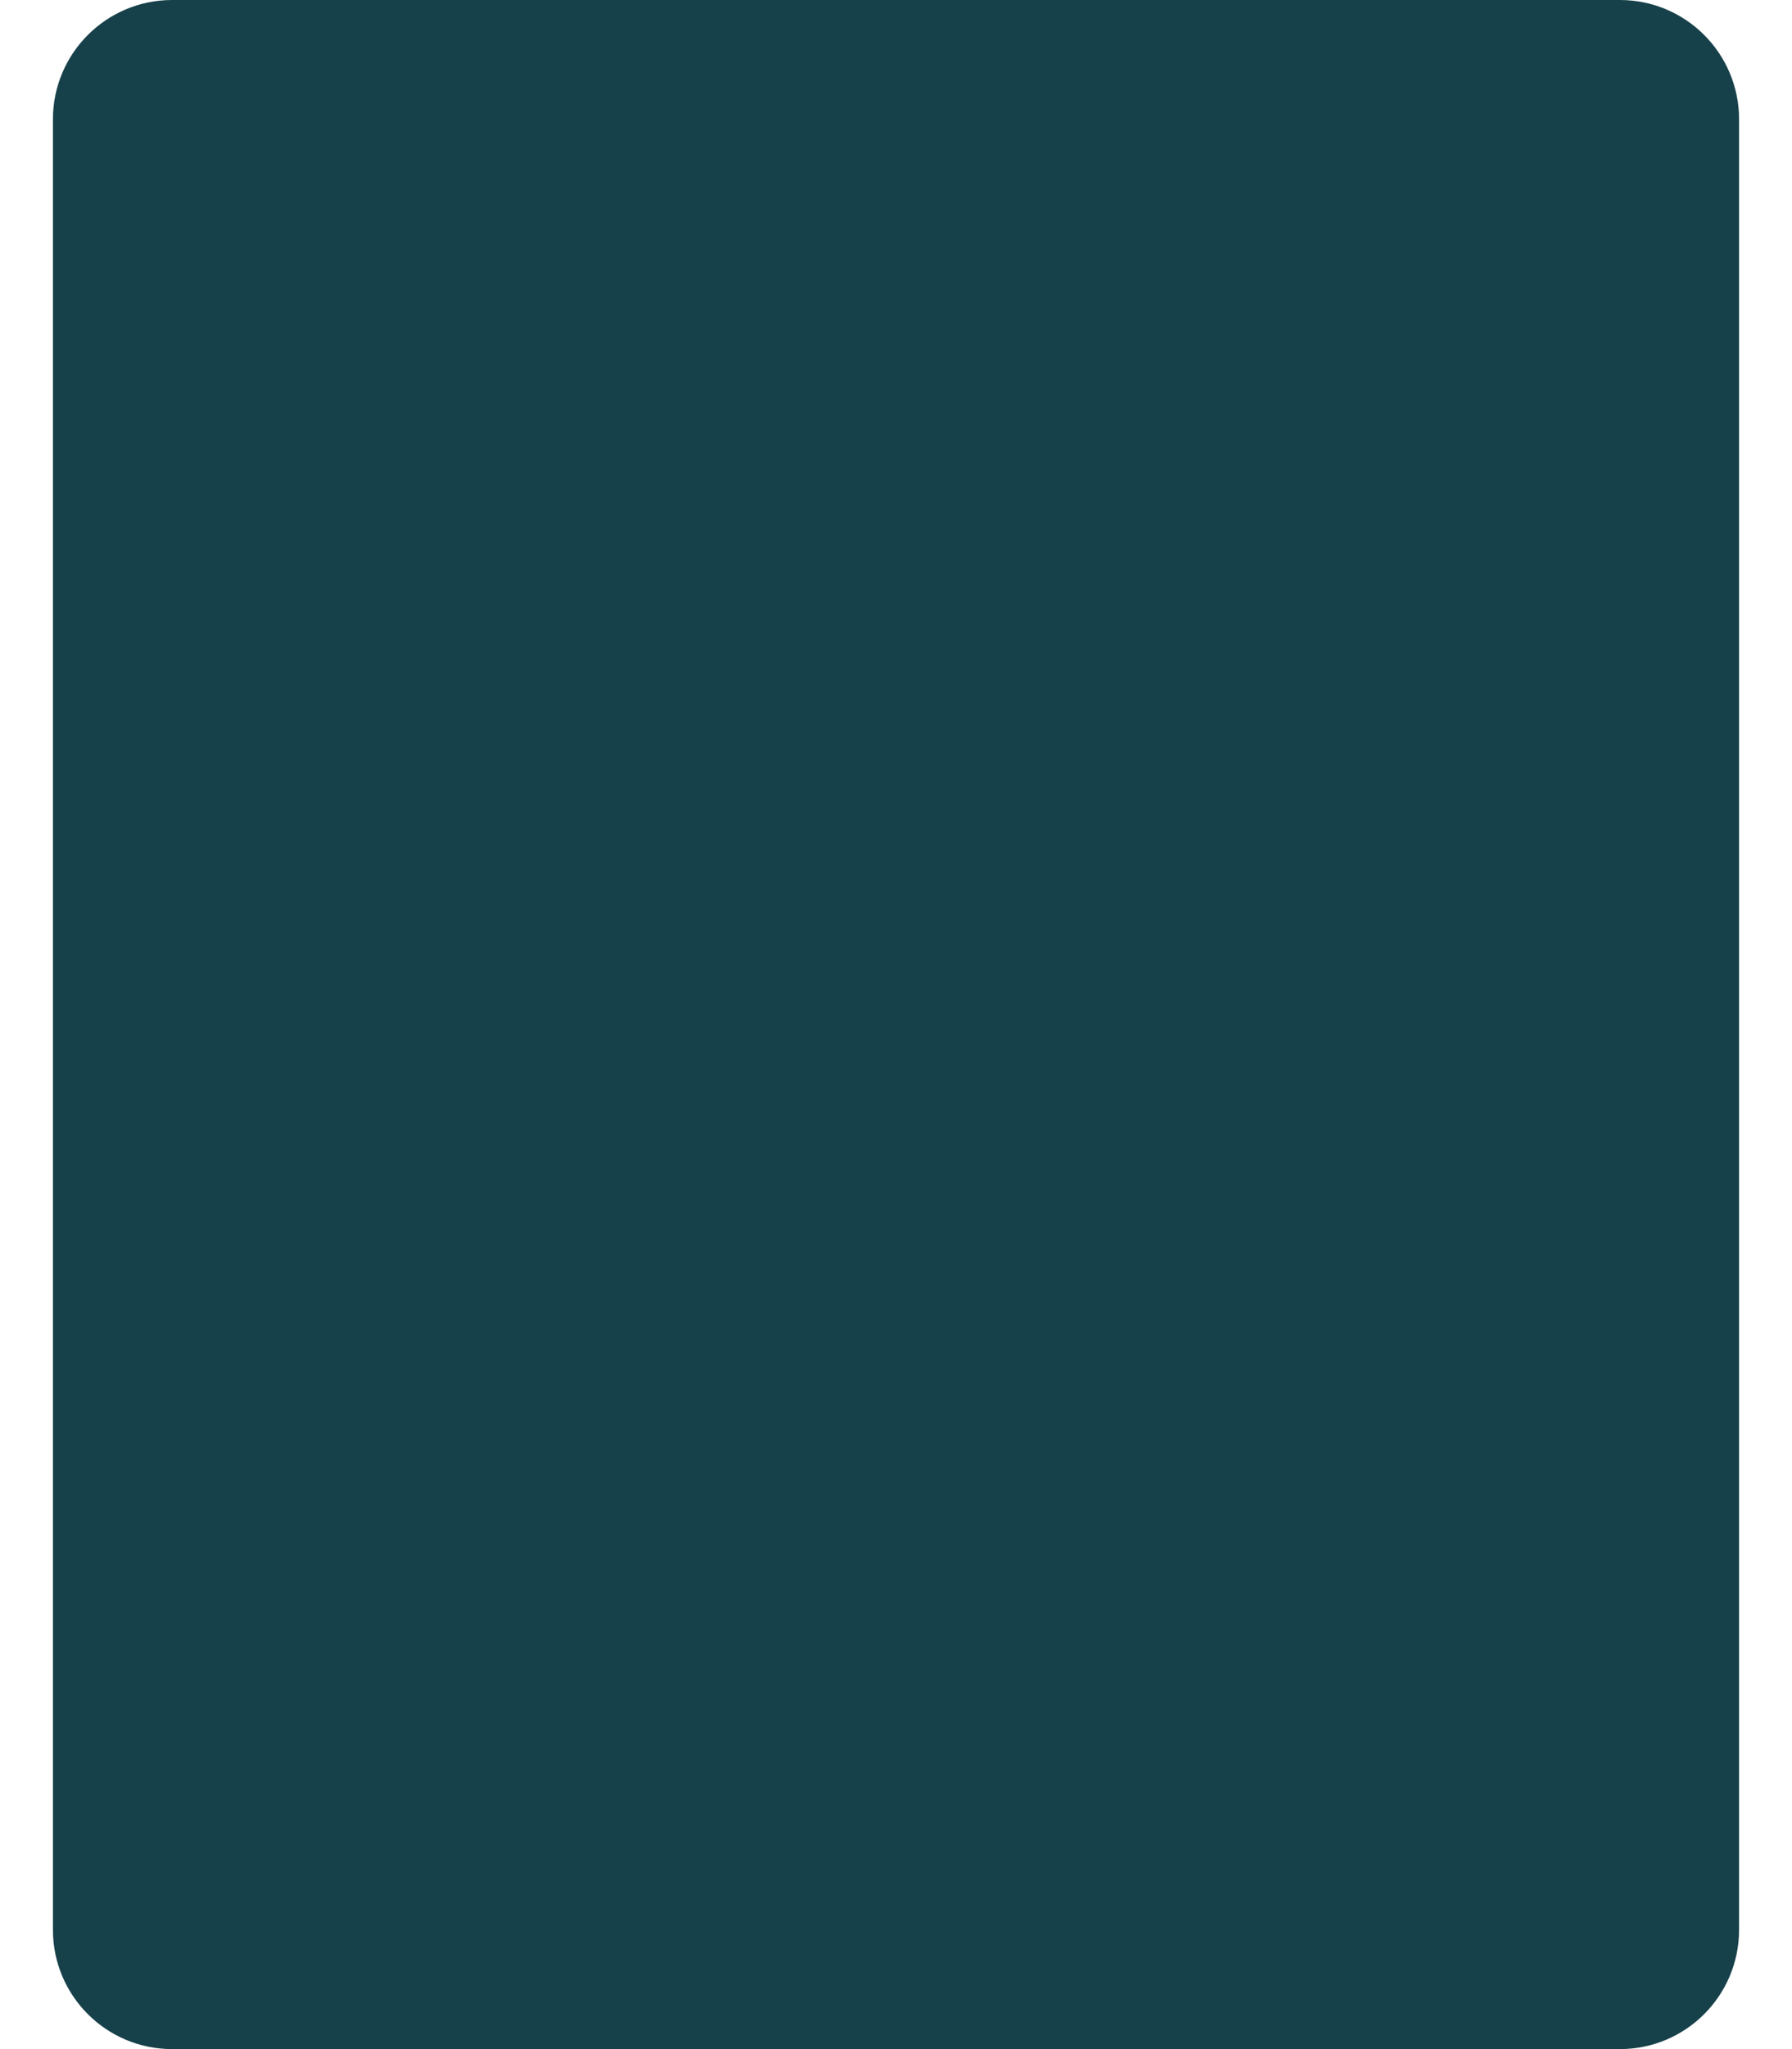 <svg width="28" height="32" viewBox="0 0 28 32" fill="none" xmlns="http://www.w3.org/2000/svg">
<path d="M25.31 0H2.69C1.661 0 0.827 0.834 0.827 1.863V30.137C0.827 31.166 1.661 32 2.69 32H25.31C26.339 32 27.173 31.166 27.173 30.137V1.863C27.173 0.834 26.339 0 25.31 0Z" fill="#17414A"/>
</svg>
